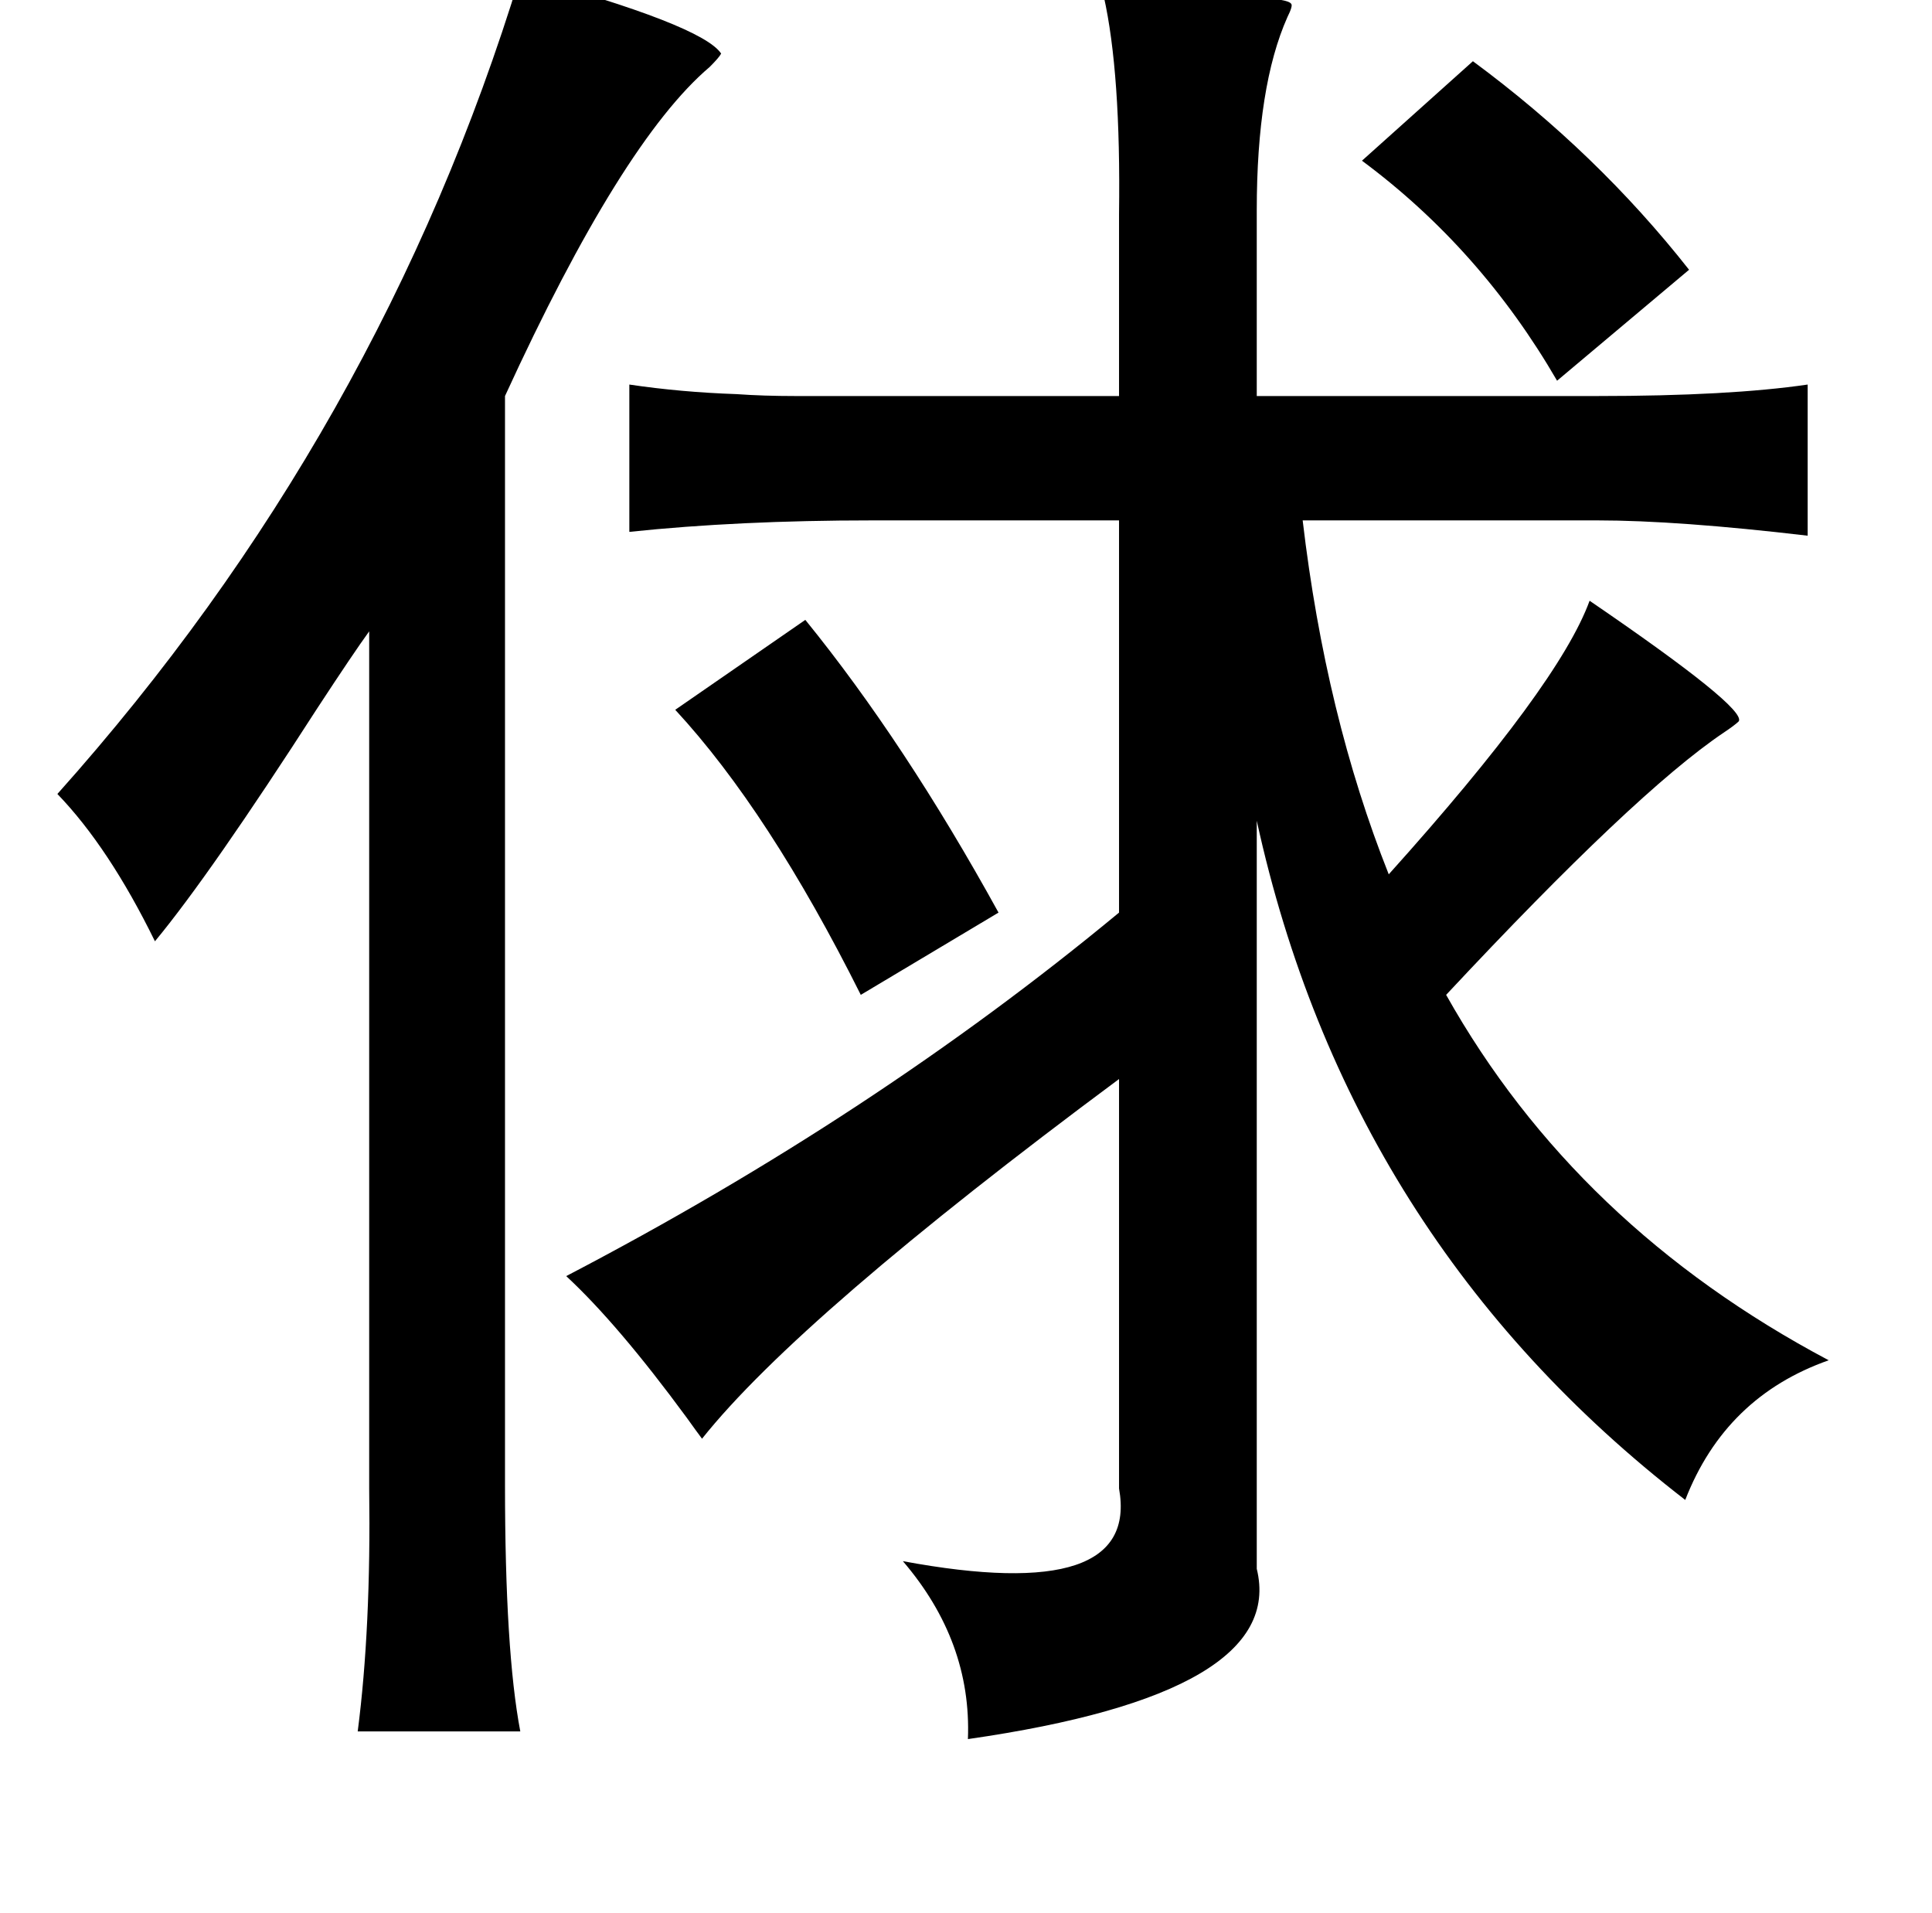 <?xml version="1.0" standalone="no"?>
<!DOCTYPE svg PUBLIC "-//W3C//DTD SVG 1.1//EN" "http://www.w3.org/Graphics/SVG/1.1/DTD/svg11.dtd" >
<svg xmlns="http://www.w3.org/2000/svg" xmlns:xlink="http://www.w3.org/1999/xlink" version="1.1" viewBox="-10 0 1010 1000">
   <path fill="currentColor"
d="M262 -13q95 26 105 41q-1 2 -6 7q-46 39 -107 172v569q0 87 8 129h-85q7 -54 6 -127v-448q-8 11 -27 40q-56 87 -85 122q-24 -49 -51 -77q169 -189 242 -428zM567 -2h24q71 -1 74 4q1 1 -2 7q-16 36 -16 101v97h178q69 0 110 -6v79q-68 -8 -110 -8h-154q12 102 45 185
q89 -99 105 -143q82 56 78 63q-2 2 -8 6q-46 31 -145 137q68 121 200 191q-54 19 -75 73q-176 -136 -224 -355v391q16 65 -151 89q2 -51 -34 -93q124 23 113 -38v-214q-167 124 -218 188q-3 -4 -8 -11q-36 -49 -63 -74q161 -84 289 -190v-205h-129q-70 0 -127 6v-77
q27 4 56 5q14 1 31 1h42h127v-95q1 -74 -8 -114zM760 32q65 48 113 109l-69 58q-40 -69 -102 -115zM411 324q52 64 101 153l-72 43q-48 -96 -97 -149z" />
</svg>
